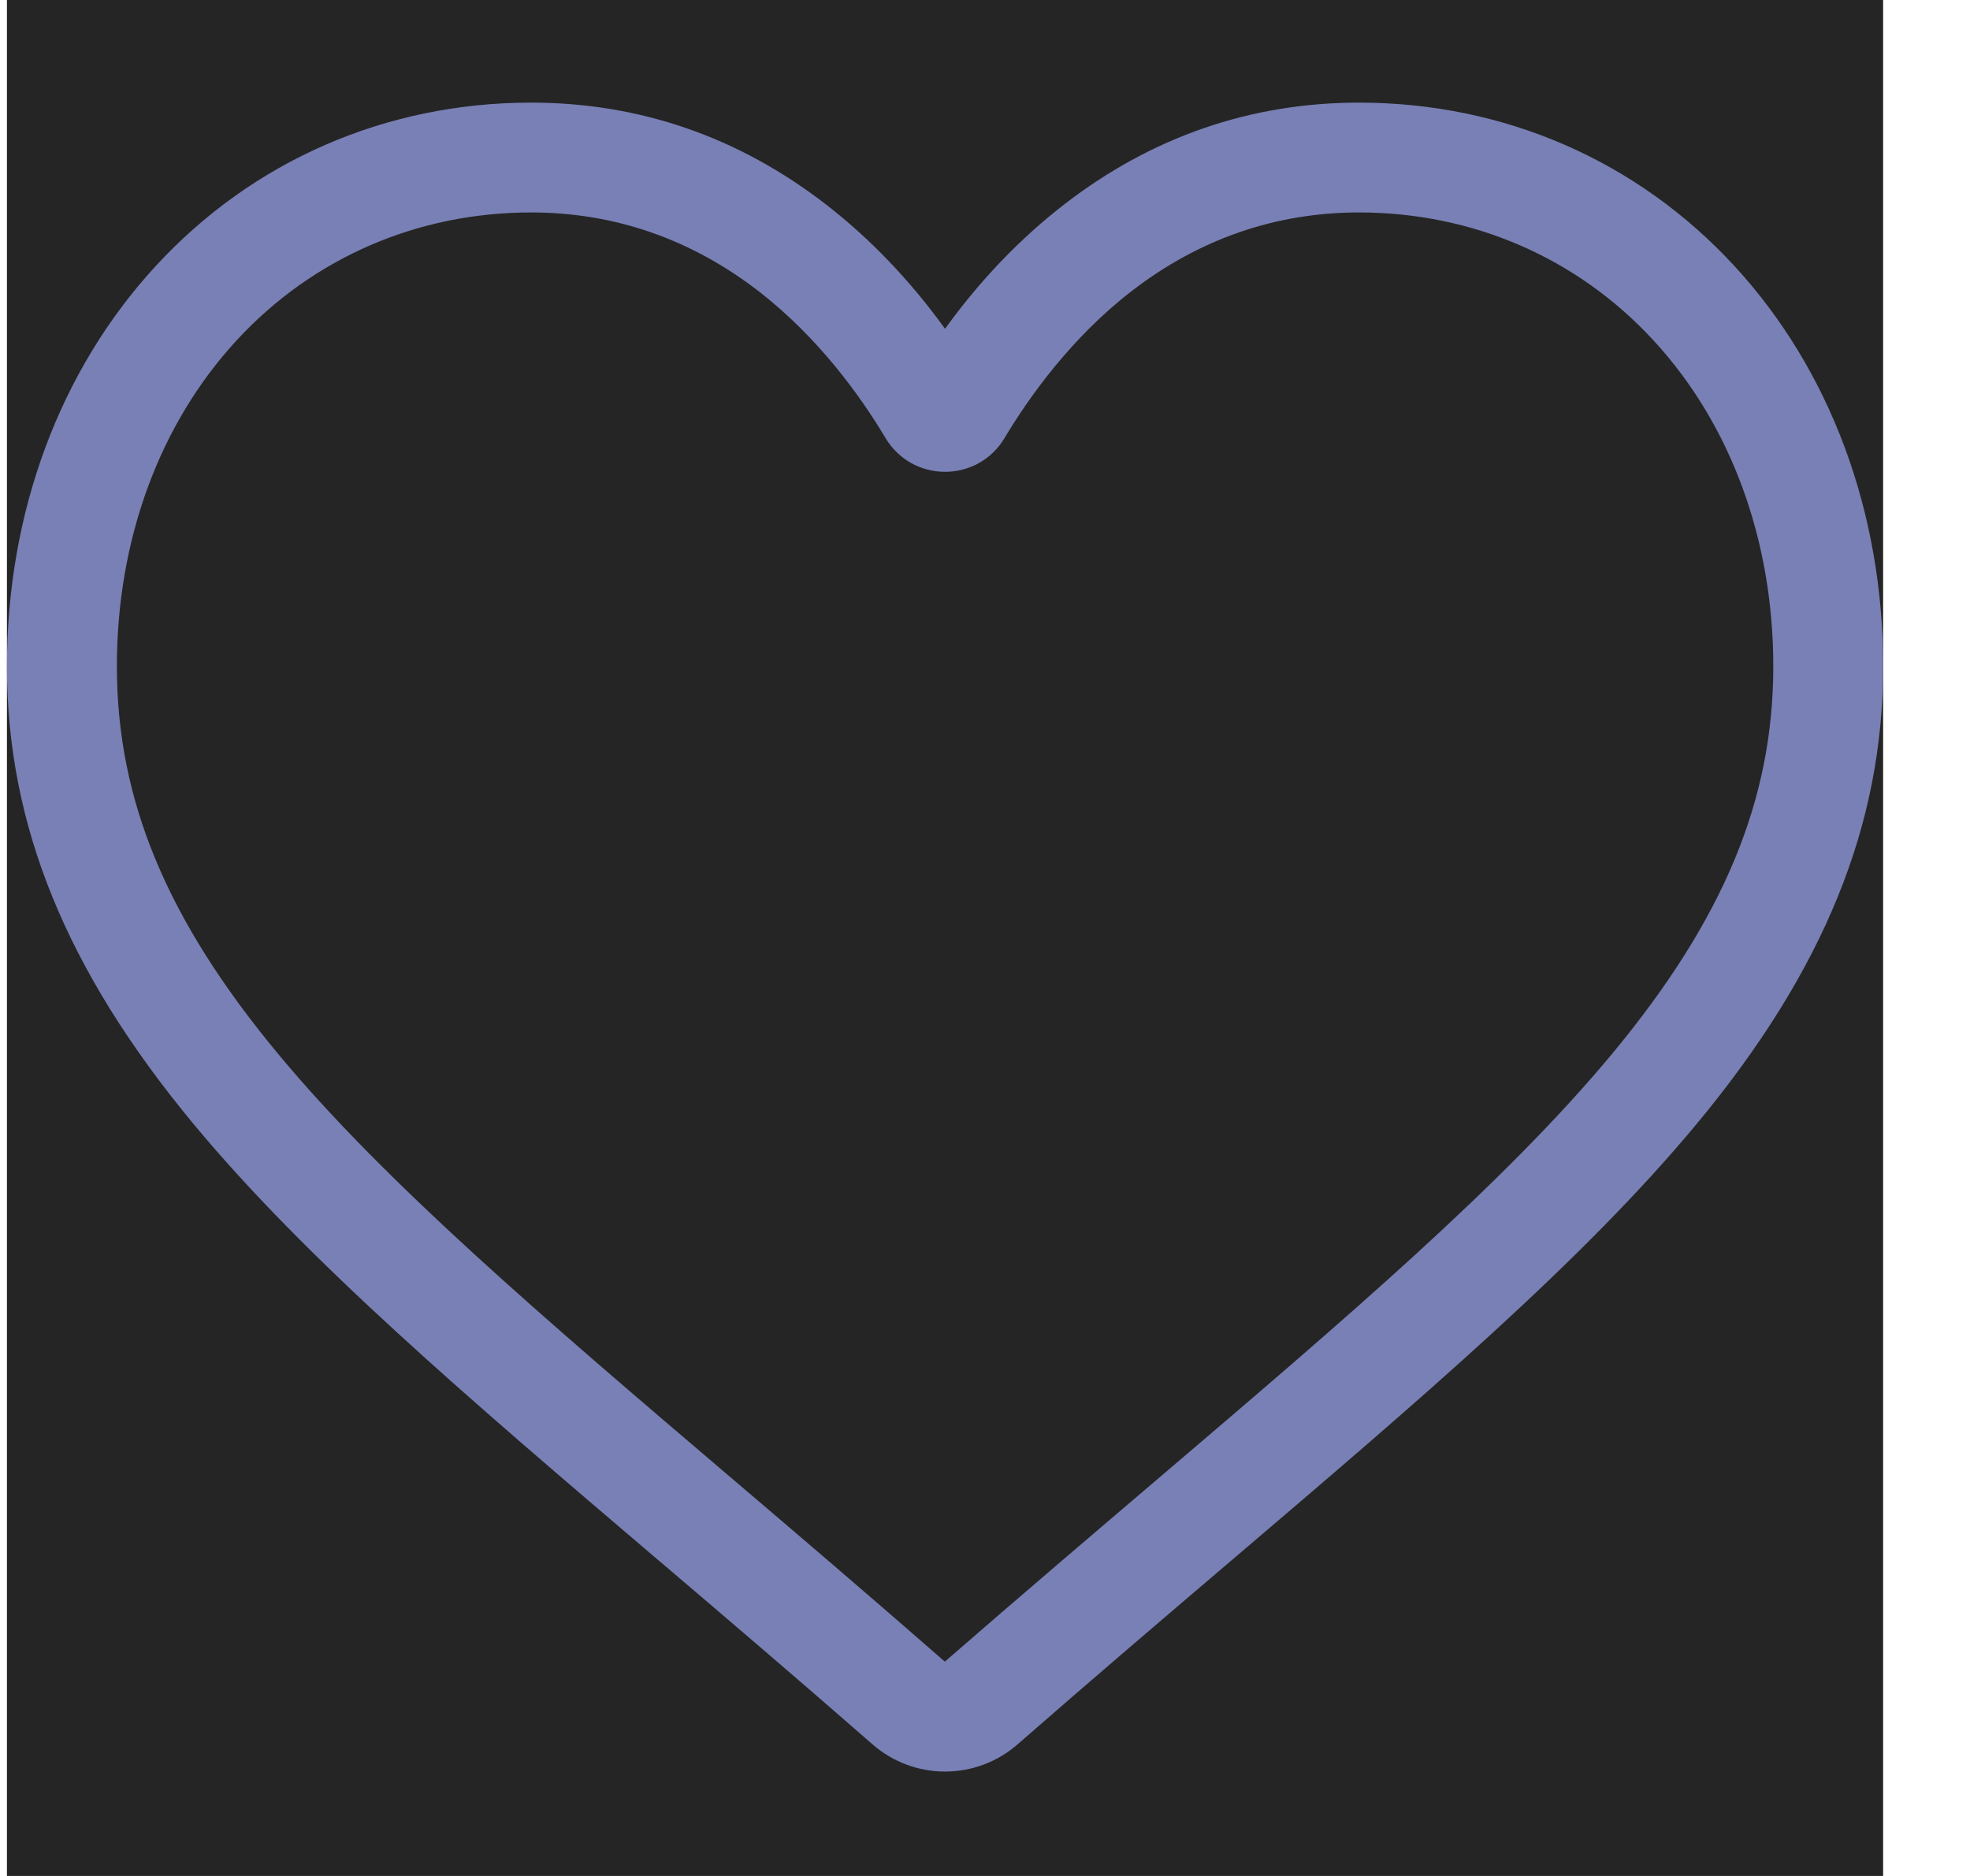 <svg width="21" height="20" viewBox="0 0 21 20" fill="#7880B5" xmlns="http://www.w3.org/2000/svg" className="svg-like">
                <g clip-path="url(#clip0_203_1038)">
                    <rect x="0.074" width="20" height="20" fill="#252525"/>
                    <path d="M10.074 18.887C9.789 18.887 9.515 18.784 9.301 18.597C8.493 17.89 7.714 17.226 7.027 16.641L7.023 16.638C5.008 14.921 3.268 13.438 2.058 11.977C0.705 10.344 0.074 8.796 0.074 7.104C0.074 5.461 0.638 3.945 1.661 2.835C2.696 1.712 4.117 1.094 5.661 1.094C6.816 1.094 7.873 1.459 8.804 2.179C9.273 2.542 9.699 2.986 10.074 3.505C10.449 2.986 10.875 2.542 11.345 2.179C12.275 1.459 13.333 1.094 14.487 1.094C16.032 1.094 17.453 1.712 18.488 2.835C19.511 3.945 20.074 5.461 20.074 7.104C20.074 8.796 19.444 10.344 18.091 11.977C16.88 13.438 15.14 14.921 13.126 16.637C12.437 17.224 11.657 17.889 10.847 18.597C10.633 18.784 10.359 18.887 10.074 18.887ZM5.661 2.265C4.448 2.265 3.333 2.75 2.522 3.629C1.699 4.522 1.246 5.756 1.246 7.104C1.246 8.527 1.774 9.799 2.96 11.23C4.106 12.612 5.81 14.065 7.783 15.746L7.787 15.749C8.477 16.337 9.259 17.004 10.072 17.715C10.891 17.002 11.675 16.335 12.366 15.746C14.339 14.064 16.043 12.612 17.189 11.23C18.374 9.799 18.903 8.527 18.903 7.104C18.903 5.756 18.45 4.522 17.626 3.629C16.816 2.75 15.701 2.265 14.487 2.265C13.598 2.265 12.782 2.548 12.061 3.105C11.419 3.602 10.972 4.23 10.709 4.669C10.575 4.895 10.337 5.03 10.074 5.03C9.811 5.03 9.574 4.895 9.439 4.669C9.177 4.23 8.729 3.602 8.087 3.105C7.366 2.548 6.55 2.265 5.661 2.265Z" />
                </g>
            </svg>